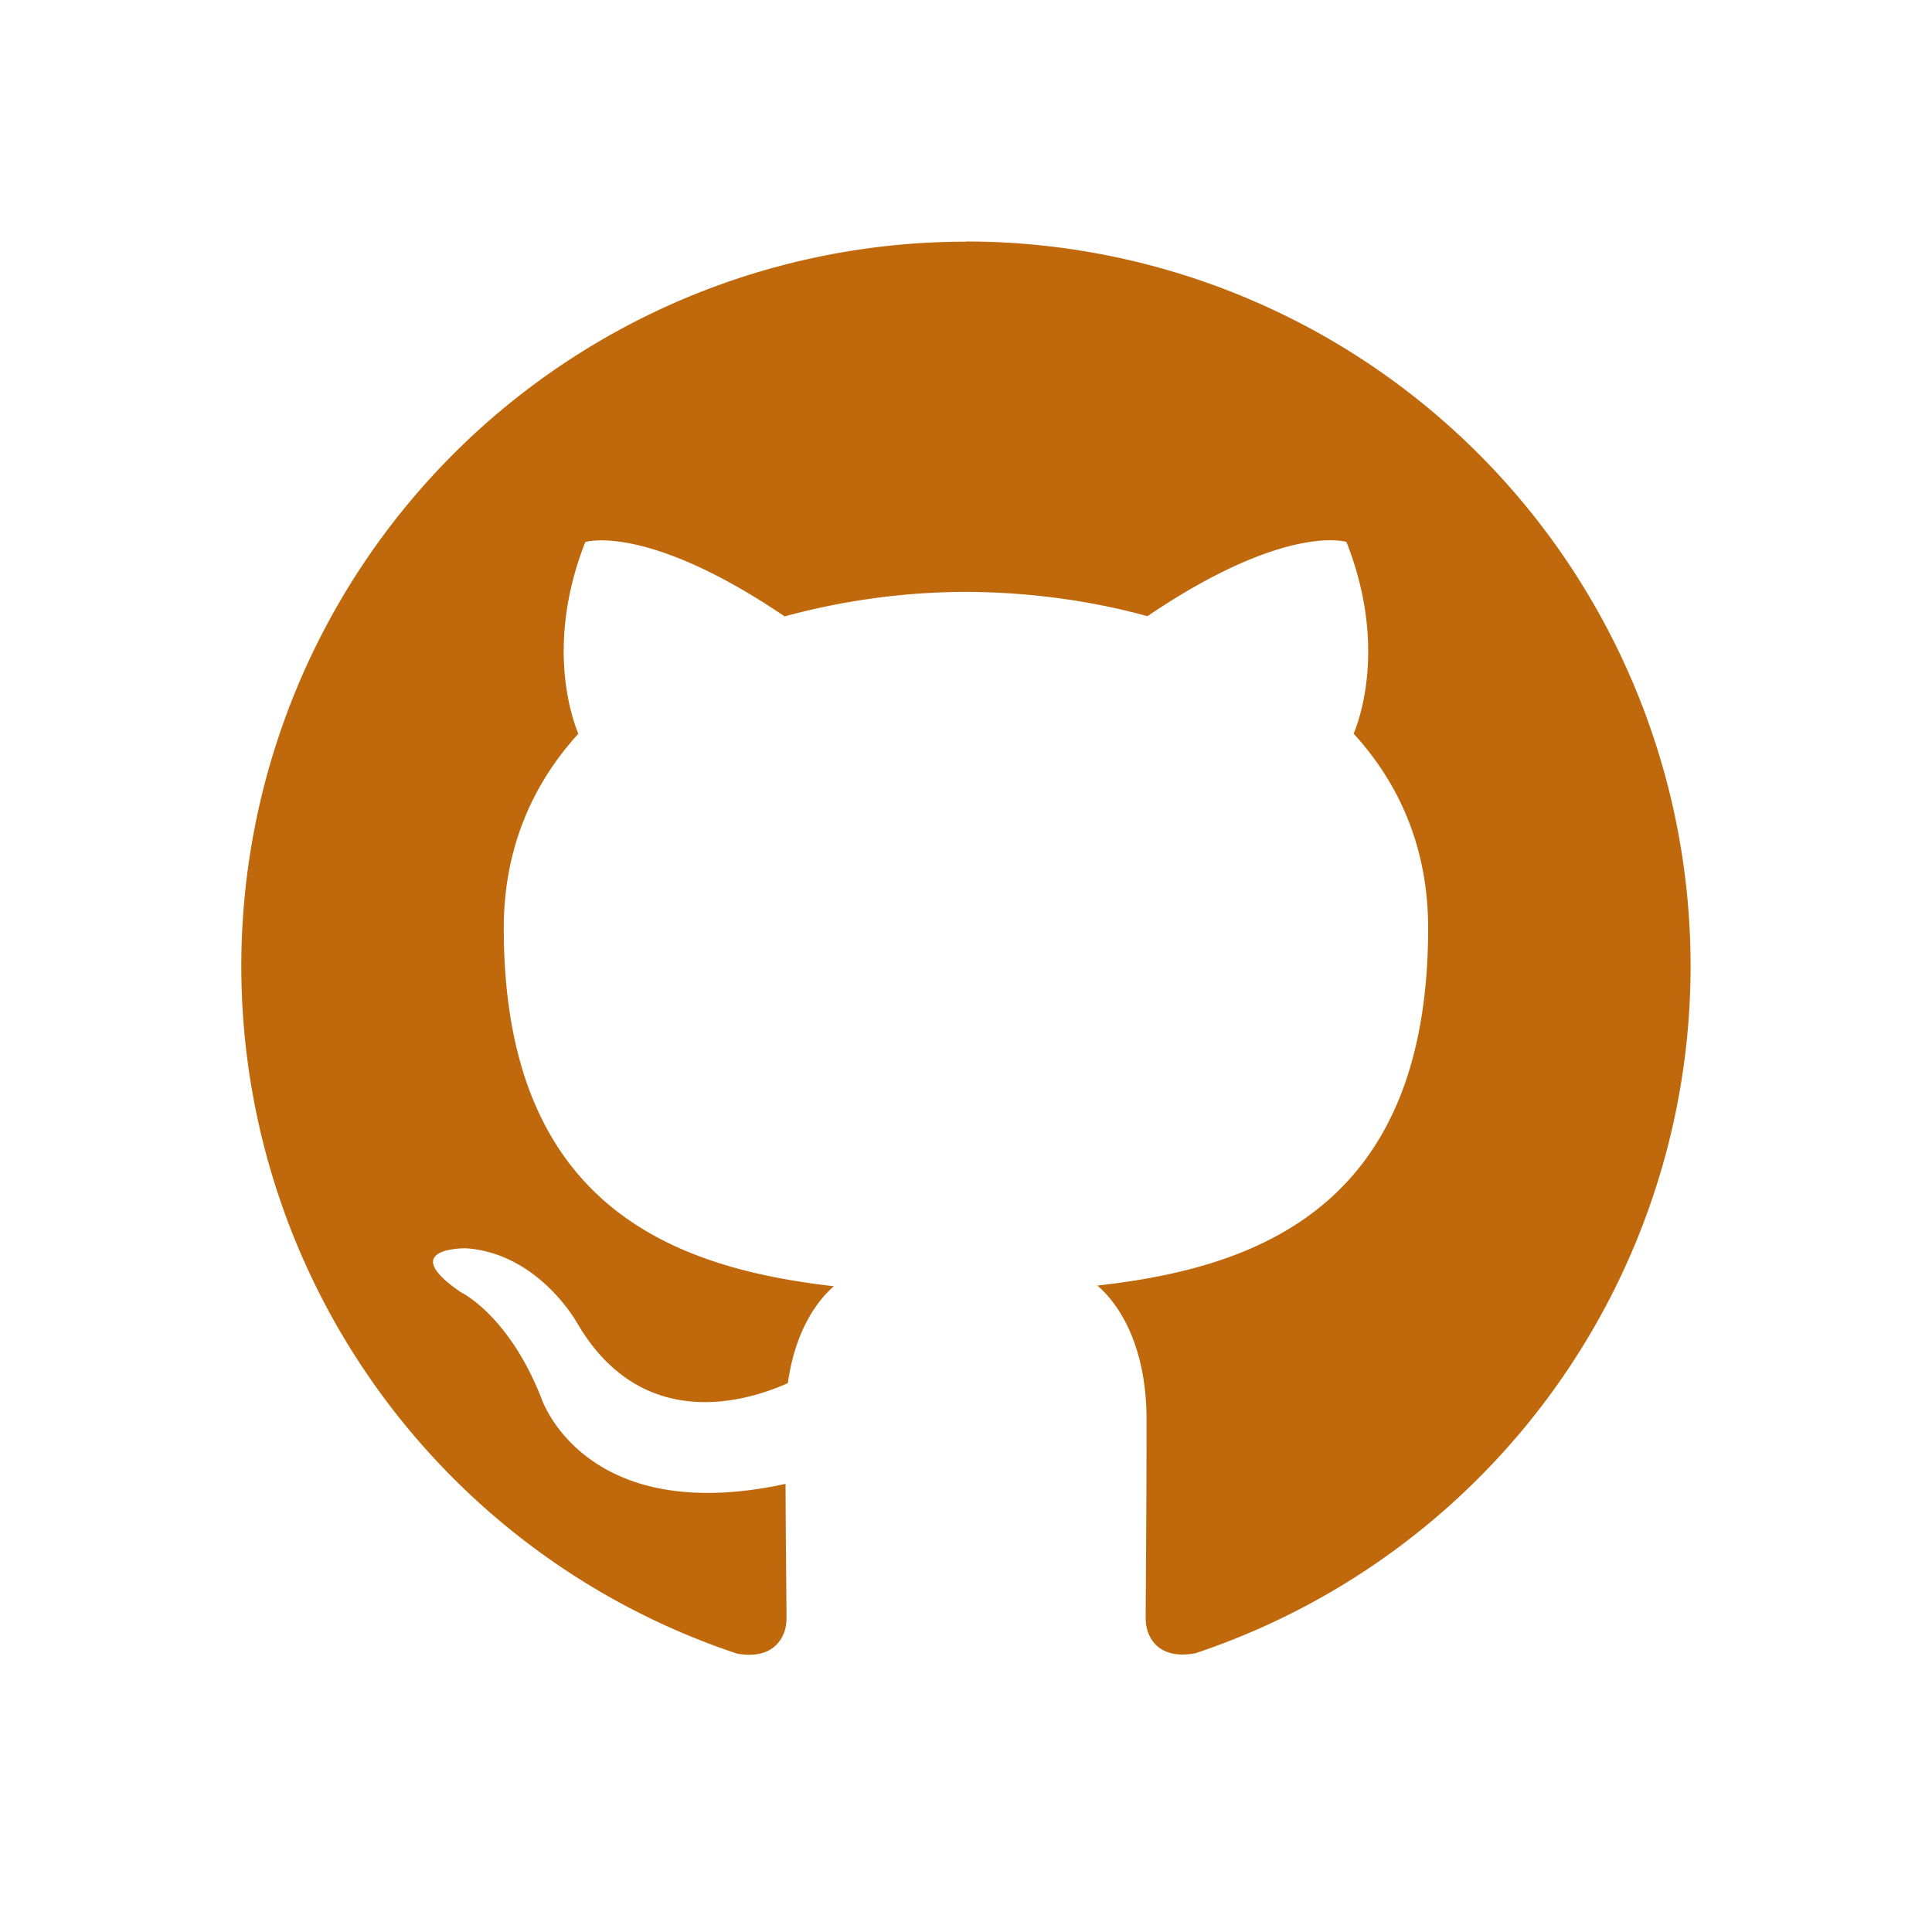<svg xmlns="http://www.w3.org/2000/svg" width="20" height="20" viewBox="0 0 20 20">
    <path fill="#C0690C" fill-rule="nonzero" d="M10 2.502a7.5 7.5 0 0 0-2.371 14.616c.375.069.513-.164.513-.361 0-.18-.008-.77-.01-1.396-2.088.453-2.527-.885-2.527-.885-.341-.867-.833-1.098-.833-1.098-.68-.466.052-.456.052-.456.753.053 1.15.773 1.15.773.669 1.146 1.754.815 2.182.623.067-.484.261-.815.476-1.003-1.666-.19-3.417-.832-3.417-3.706 0-.819.293-1.488.772-2.013-.078-.19-.334-.952.072-1.985 0 0 .63-.201 2.064.77A7.193 7.193 0 0 1 10 6.127c.637.003 1.28.086 1.878.252 1.432-.97 2.06-.769 2.06-.769.408 1.033.153 1.797.075 1.985.48.525.771 1.194.771 2.013 0 2.88-1.755 3.514-3.424 3.7.269.232.509.689.509 1.388 0 1.003-.009 1.811-.009 2.058 0 .2.135.433.516.36A7.5 7.5 0 0 0 10 2.5L10 2.502z"/>
</svg>
